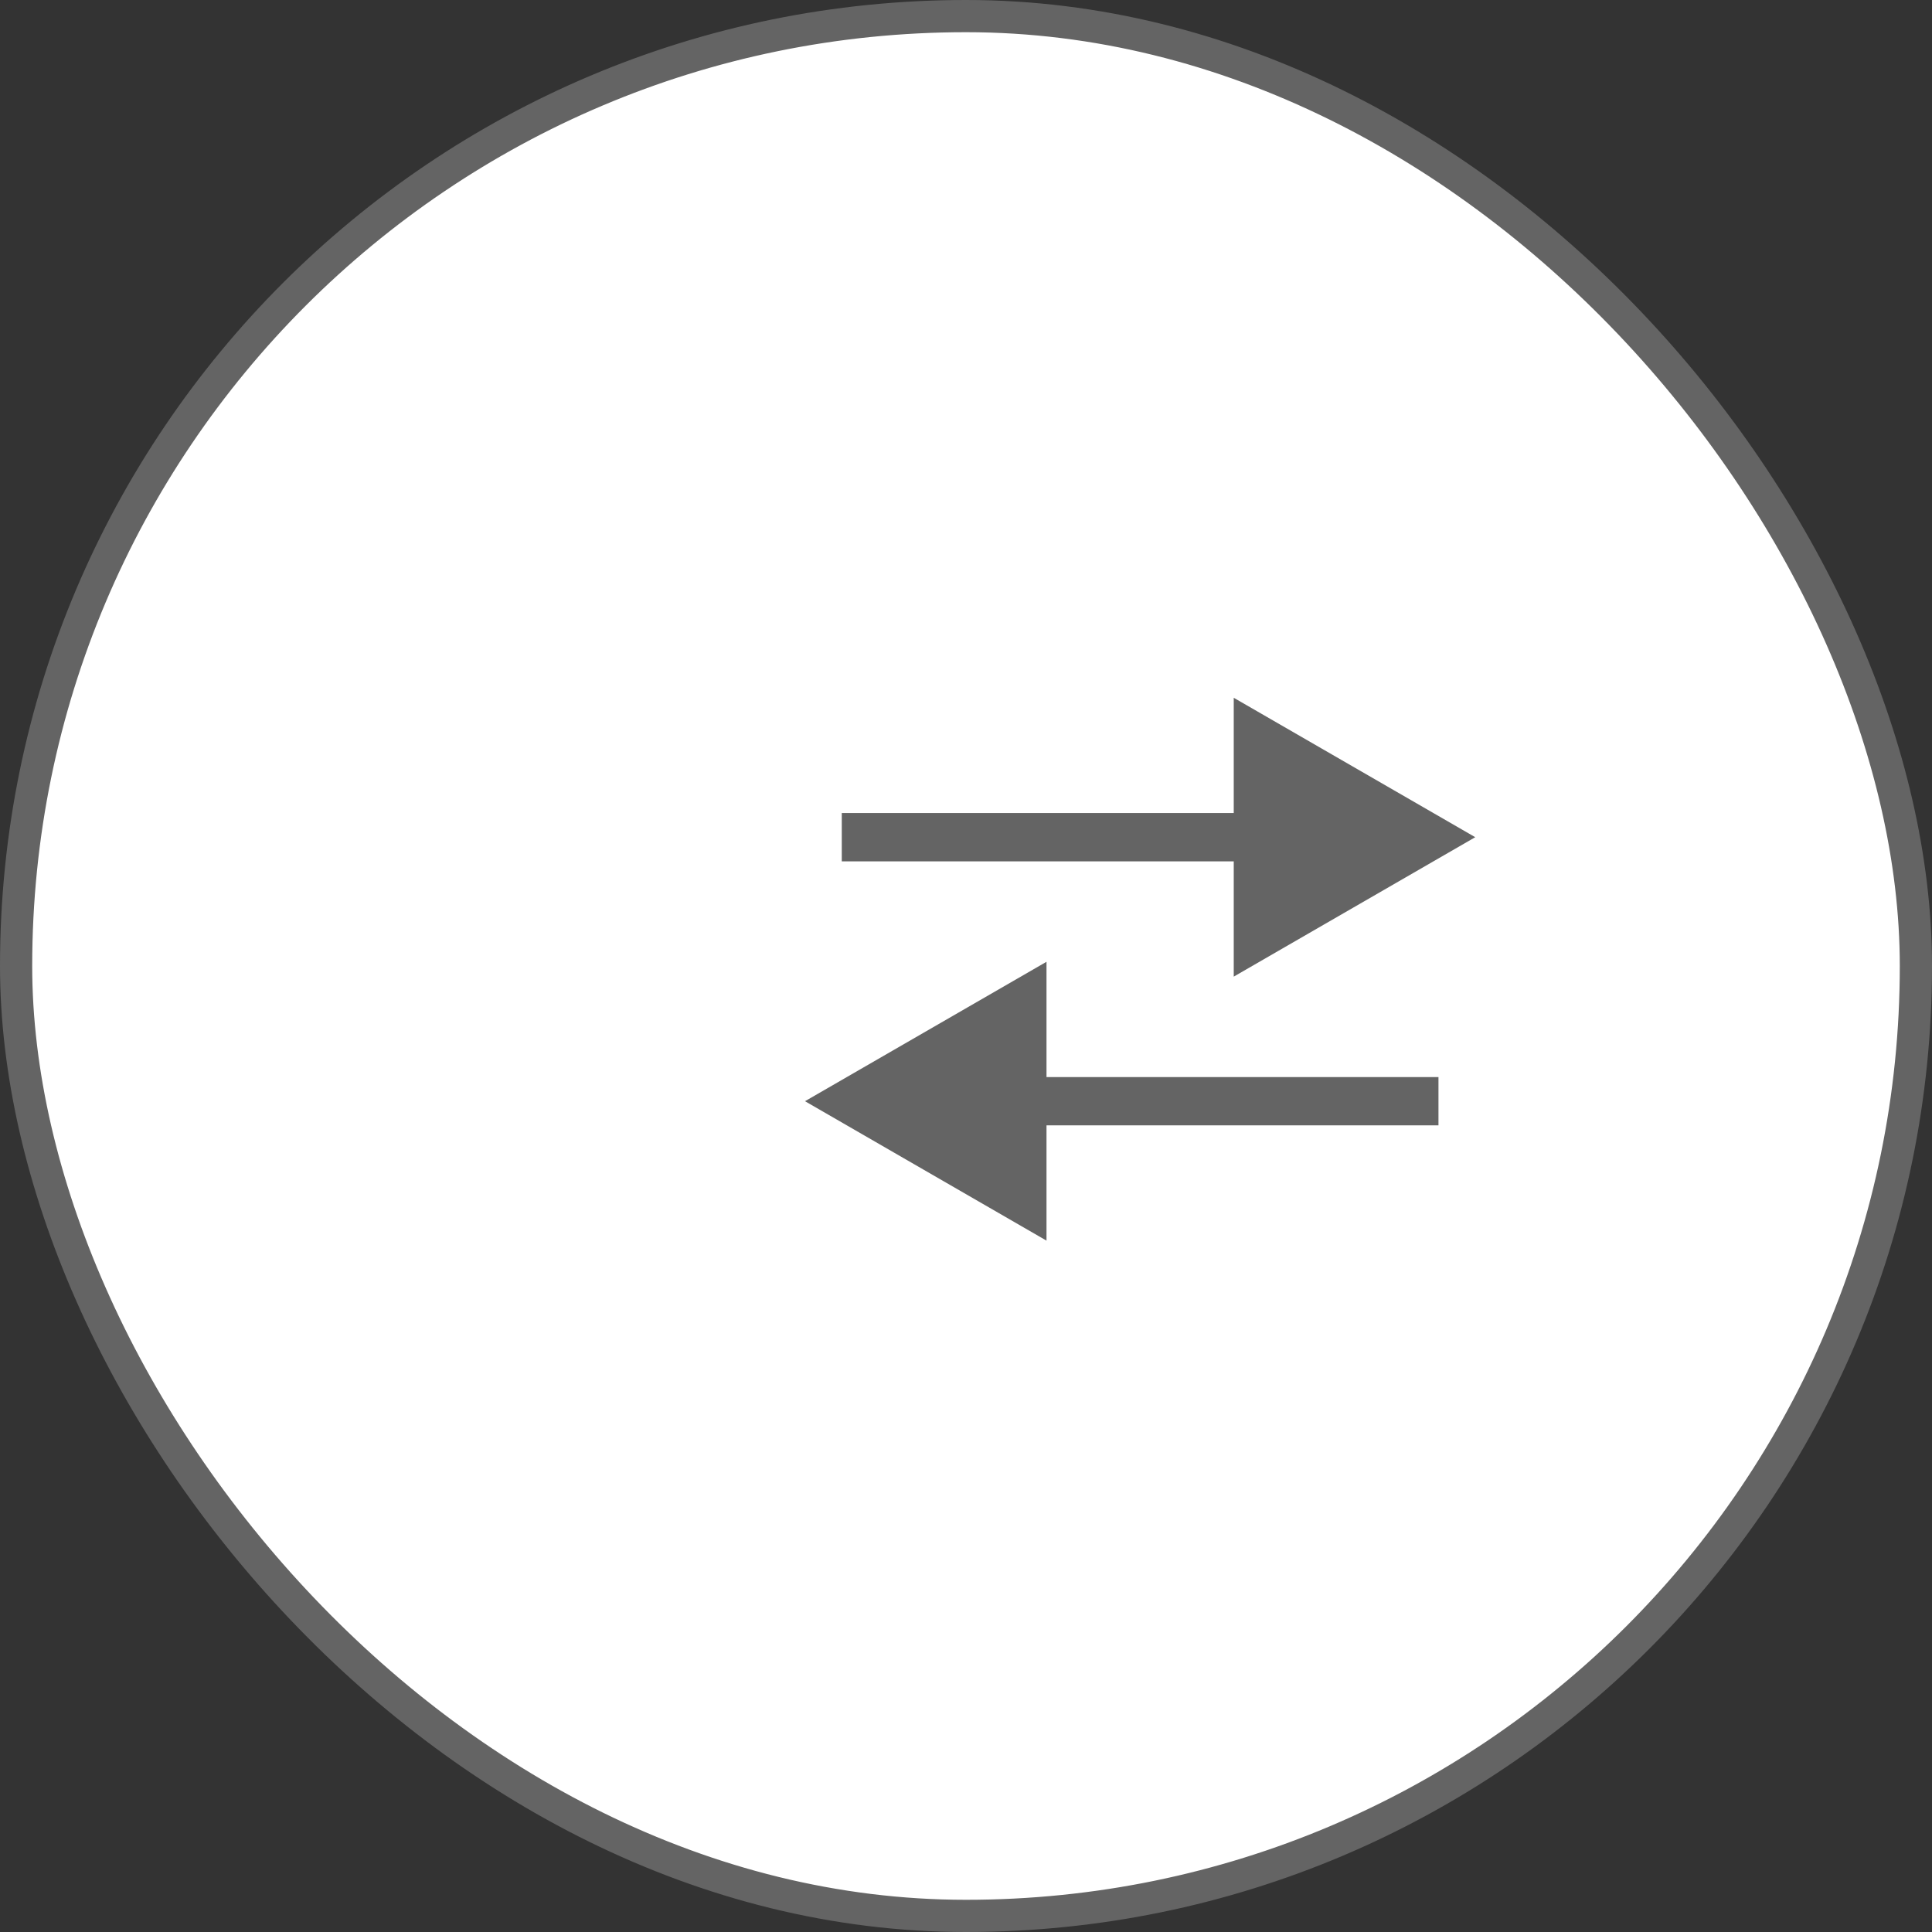 <svg width="60" height="60" viewBox="0 0 60 60" fill="none" xmlns="http://www.w3.org/2000/svg">
<rect x="0" y="0" width="60" height="60" fill="#333333" stroke="none"/>
<rect x="0.5" y="0.5" width="59" height="59" rx="29.5" fill="white"/>
<path d="M26.892 25.25L26.142 25.25L26.142 26.75L26.892 26.75L26.892 25.25ZM45.815 26L38.315 21.67L38.315 30.33L45.815 26ZM26.892 26.75L39.065 26.75L39.065 25.25L26.892 25.25L26.892 26.75Z" fill="#646464"/>
<path d="M43.923 34.949L44.673 34.949L44.673 33.449L43.923 33.449L43.923 34.949ZM25 34.199L32.5 38.529L32.5 29.869L25 34.199ZM43.923 33.449L31.75 33.449L31.75 34.949L43.923 34.949L43.923 33.449Z" fill="#646464"/>
<rect x="0.5" y="0.5" width="59" height="59" rx="29.5" stroke="#646464"/>
</svg>
